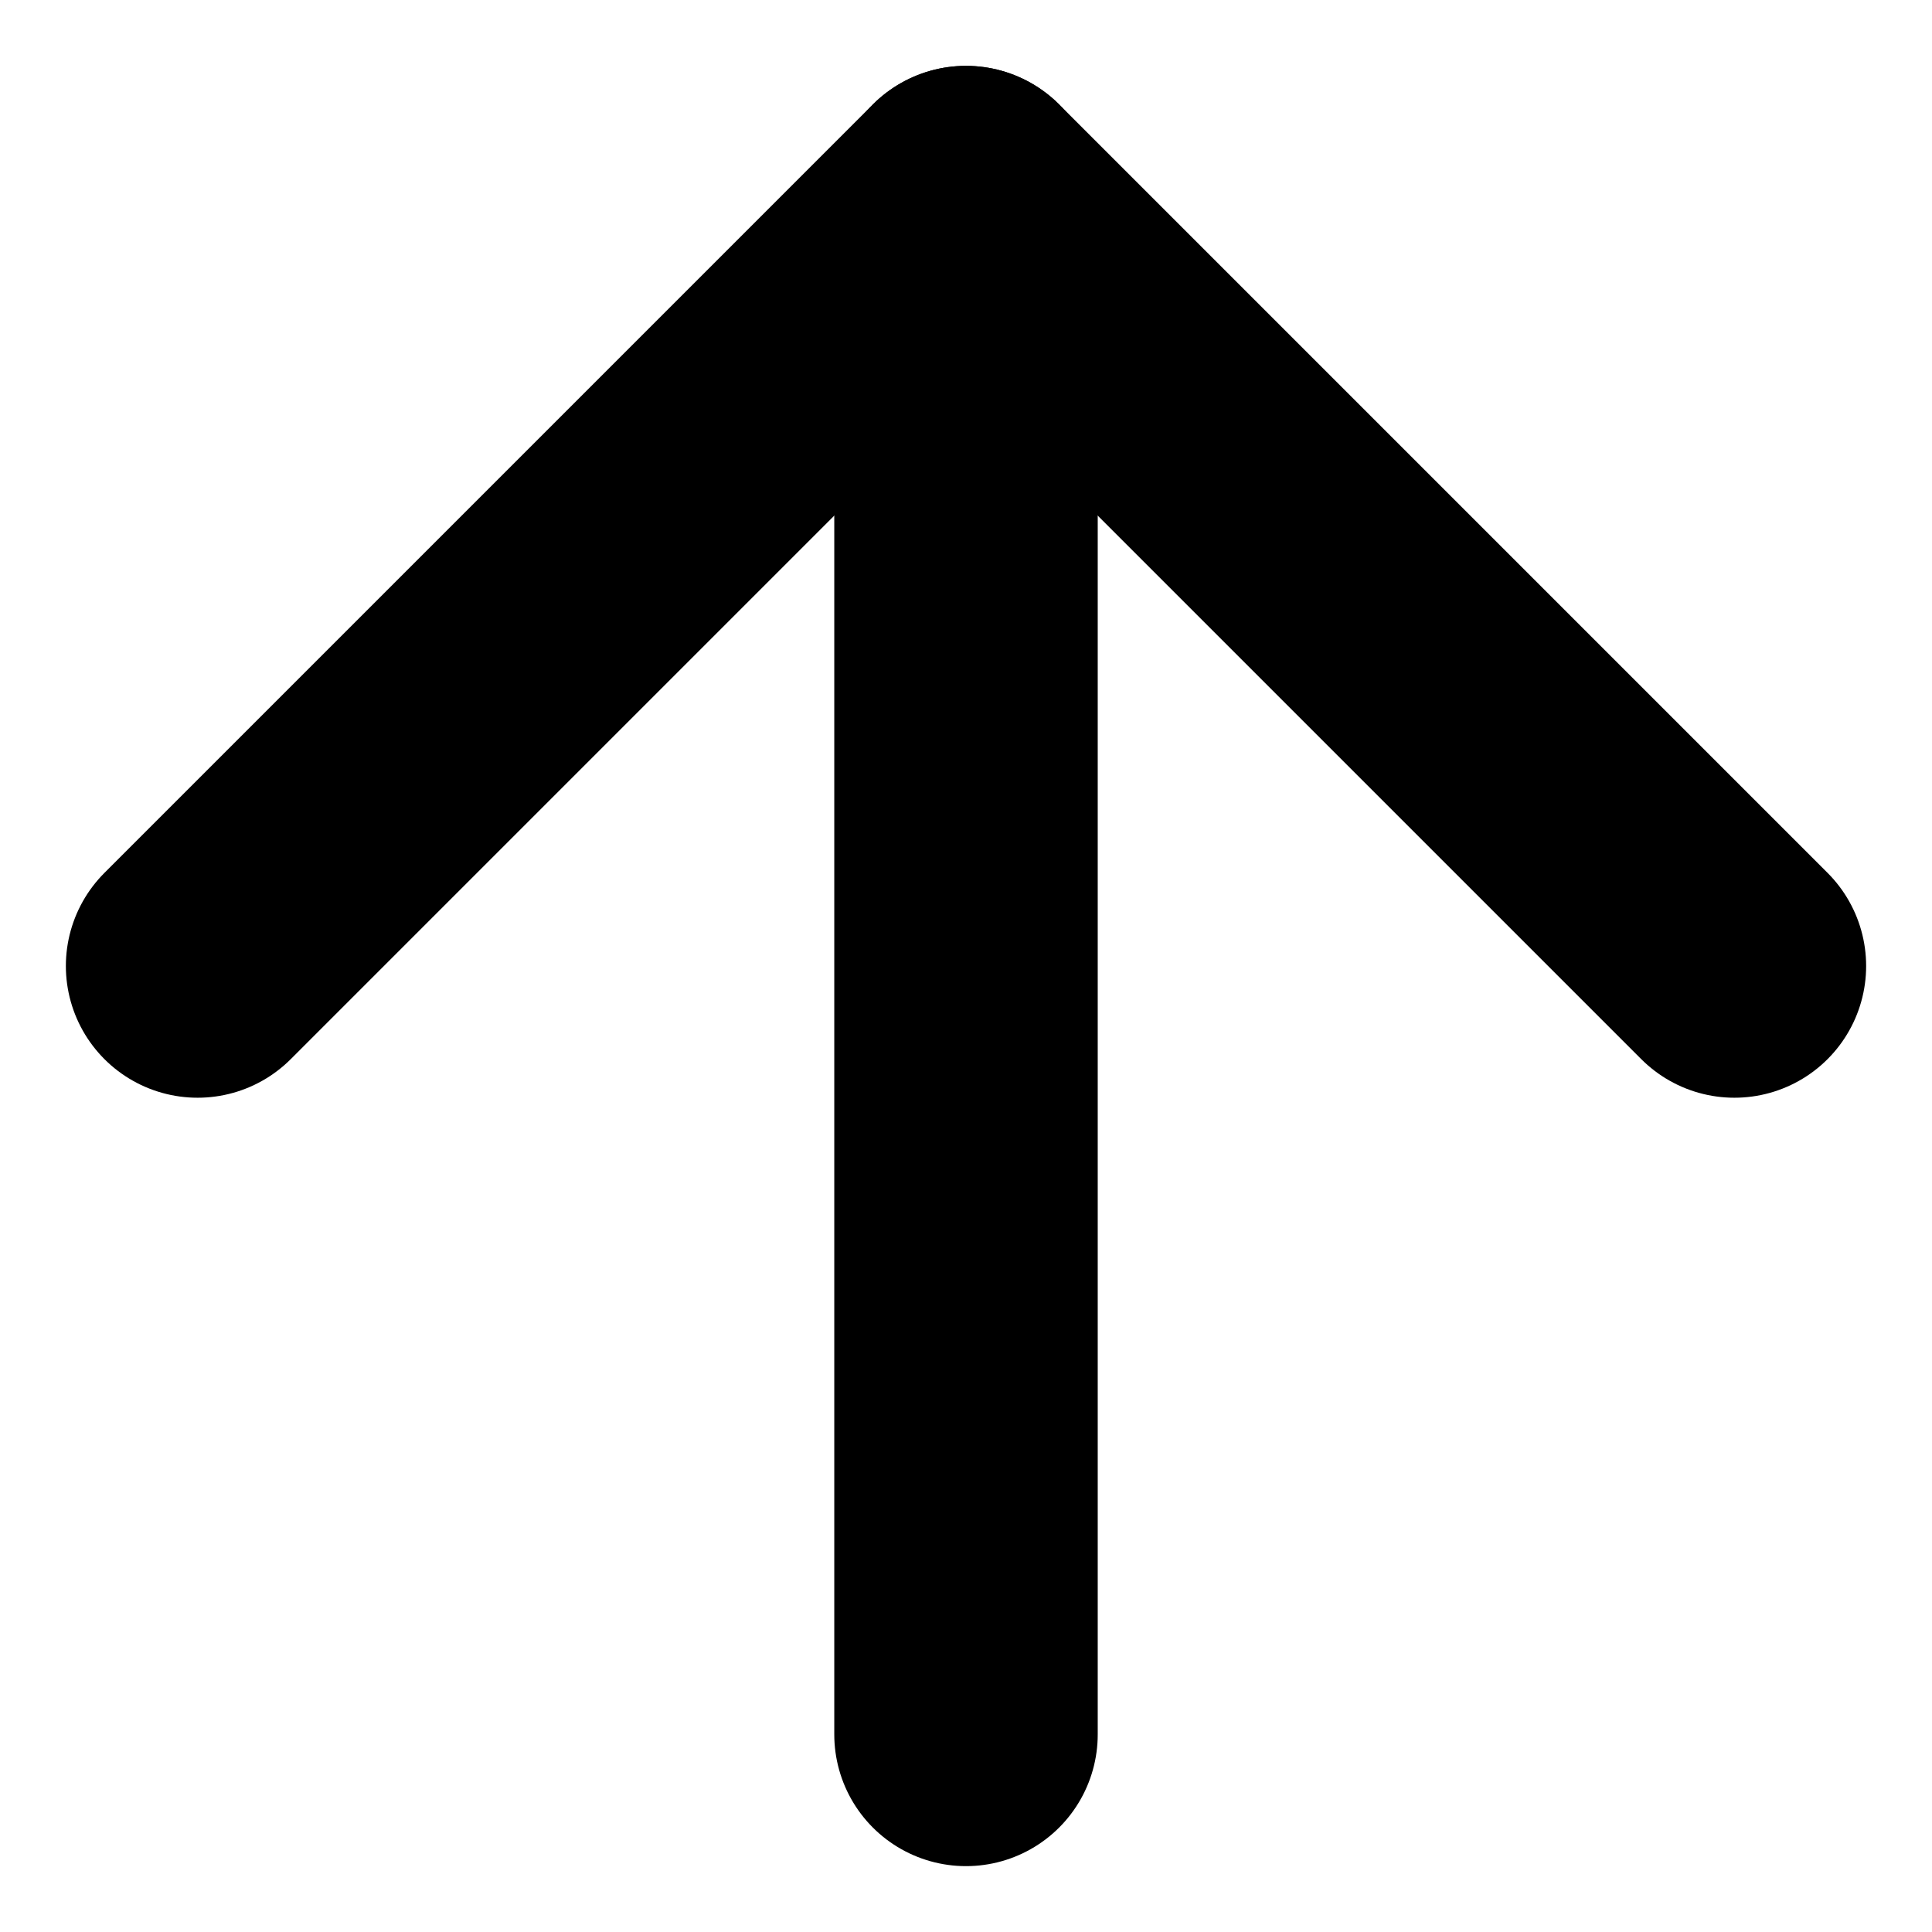 <svg width="22" height="22" viewBox="0 0 22 22" fill="none" xmlns="http://www.w3.org/2000/svg">
<path d="M11 19.75V2.25" stroke="currentColor" stroke-width="3" stroke-linecap="round" stroke-linejoin="round"/>
<path d="M2.25 11L11 2.25L19.75 11" stroke="currentColor" stroke-width="3" stroke-linecap="round" stroke-linejoin="round"/>
</svg>
